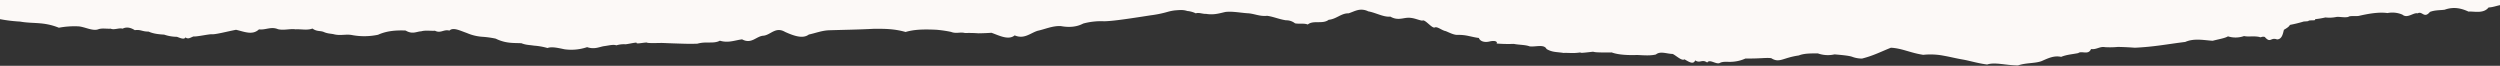 <svg id="elements" xmlns="http://www.w3.org/2000/svg" viewBox="0 0 1330 35"><rect x="0" y="0" width="1330" height="35" fill="#333333" stroke="none"/><defs><style>.cls-1{fill:#fcf9f7;}</style></defs><title>rip-course-landing-immersive-overview</title><path class="cls-1" d="M1330,0V2.74c-2.2.45-4,1.17-6.08,1.23-2.73,3.51-7.82,1.94-10.68,2.2-4-1.86-8-2.67-12.7-1-2.6.35-5,.12-7.81,1.16-3.12,3.82-4.09-.7-6.54.78-2.21-.61-5.43,2.94-8.11.68a13.4,13.4,0,0,0-7.94-.84c-4.83-.69-10.75.48-15.15,1.48-1.18.33-5-.21-5.7.58-2.18.47-4.35-.17-6.28,0a18.06,18.06,0,0,1-5.88.27,43.09,43.09,0,0,1-5.38.91c-.55.23,1,.65-2.1.64-3.12.14.43.43-4,.6a71.14,71.14,0,0,1-7.29,1.79c-.58.41,0,.74-3.32,2.64-.51,2-1,5.1-3.69,5.1-3.45-1.27-3.35,2.27-6.49-1.31-1.57-.44-2.08.54-2.87,0-3.32-.64-5.63.07-8.16-.47a13.54,13.54,0,0,1-8.55.16c-1.63,1-4.52,1.41-8.13,2.35-4.19-.22-9.78-1.52-14.59.62-4.72.58-8.86,1.23-13.1,1.8s-8.6,1.05-13.72,1.28c-3.57-.26-6.52-.39-9.09-.42a43.65,43.65,0,0,1-6.81.12c-2.64-.54-4.6,1.44-7.41,1-1.41,3.42-5,.74-6.81,2.16-2.88.61-6.06.76-9.08,2-3.77-.82-6.92.72-10.42,2.26-3.58,1.31-8.18.8-12.53,2.29-6.27,0-12.27-1.87-16.42-.49-4.85-.58-9.28-2-13-2.64s-6.72-1.43-10-2a36.51,36.51,0,0,0-11-.5c-6.78-1-11.29-3.49-17.2-3.78-5.1,2-9.25,4.23-15.4,5.77a15,15,0,0,1-5.35-1c-1.32-.4-3.19-.73-9.25-1.23a15.9,15.9,0,0,1-8.83-.51c-3.23,0-7.23-.12-10.16,1.08-8.75,1.26-10.28,4.21-14.7,1.44-3.08-.35-5.57.29-13.71.19a19.72,19.72,0,0,1-7,1.73c-2.34.21-4.89-.37-6.71.68-2,.85-5.28-2.29-6.63-.26-2.79-2-3.83.62-6.38-1.16-1,2.48-3.49.67-5.71-.56-1.41,1-4.17-1.81-6.26-2.87-3,0-6.6-1.68-8.93.29-2.84.72-6.13.47-9.87.27-8.17.29-12-.74-13.63-1.36-10.36.12-8.75-.29-10.09-.37-4.93.58-7.11.79-6.41.34-4.35.65-5.48.18-9.19.29-3.44-.55-6-.27-9-2.09-1.36-2.72-5.79-1-9-1.4-2.19-.87-5.73-.76-8.37-1.31a78.16,78.16,0,0,1-9.22-.2c.6-.69-.3-1.89-3.74-1.08-2.8.69-5.14-.2-5.66-1.88-1.52-.14-3.31-.59-5.25-1a25.05,25.05,0,0,0-6-.64c-1.88.15-4.26-1.11-6.4-2-1.93-.29-4.48-2.59-5.78-1.95-1.55.73-5.32-4.72-6.72-3.6-1.93-.34-4.08-1.3-5.94-1.47-3.81-.59-6.52,1.87-11.05-.71-3.4.45-7.9-2.15-11.72-2.78a8.05,8.05,0,0,0-5.63-.65c-1.67.39-3.22,1.2-4.89,1.72-3.77-.17-6.52,3.1-10.52,3.41-3.23,2.51-8.24.06-11.13,2.52-2-.8-4.48-.18-6.78-.63a7.44,7.44,0,0,0-4.85-1.61c-3.93-.64-6.64-1.93-10-2.39-4.09.44-7-1.27-10.61-1.37-3.71-.27-8.08-1.13-11.63-.67-3.37.78-6.24,1.68-10.28,1-1.67.14-3.88-.9-5.41-.26a12.81,12.81,0,0,0-4.57-1.26c-2.27-.79-4.37-.47-6.6-.32a25.54,25.54,0,0,0-3.83.78,58.15,58.15,0,0,1-9.06,1.84c-16.67,2.62-21,3.05-24.6,3.17a36.14,36.14,0,0,0-11.26,1.21c-3.34,1.77-7.29,2.2-11.93,1.34-4.45-.18-8.21,1.62-12.27,2.5-3.9,1.18-7.15,4.66-12.25,2.45-3.3,2.76-8.39,0-12.35-1.38q-3.39.24-6.9.28a69.11,69.11,0,0,0-7.18-.15c-2.64-.69-4.62.51-7.45-.61a65.57,65.57,0,0,0-7.77-1.13c-5.87-.26-11.43-.31-16.38,1.19-6.12-1.76-11.53-1.73-17.06-1.69-3.93.21-7.87.34-11.81.45s-7.86.2-11.76.32-7.24,1.51-10.86,2.27c-3.06,2.32-7.53.91-12.63-1.39-5-2.92-7.47,1.42-11.32,2-4,.11-6.42,4.74-11.55,1.95-3.89.51-7.39,2.07-11.81.72-3.38,1.82-7.31.23-11.94,1.59-4.25.16-7.88,0-11-.1-3-.08-5.21-.2-8.07-.29-5.4.12-7.65.09-7.78-.21-1.62-.11-6.13,1.05-5.53,0-2.14.19-4.37.78-5.85.92a13.44,13.44,0,0,0-4.91.56c-1.64-.59-3.9.09-6.36.4s-5.18,1.94-9.2.56a26.31,26.31,0,0,1-12,1.14c-3.72-.78-6.85-1.5-9.08-.68A36,36,0,0,0,284,24.27c-2.21-.37-4.15-.28-6.6-1.27-4-.22-8.18.26-13.71-2.45a50.49,50.49,0,0,0-7.35-1,25.06,25.06,0,0,1-8-2c-3.67-1.26-7.26-3.21-9.26-1.27-3-.83-4.63,1.63-7.67.07-2.42.15-5-.35-7.36.31-2.5.11-4.57,1.77-8.26-.42-5.73-.24-10.44.33-14.66,2.25a35.46,35.46,0,0,1-14.14.11c-3.17-.51-6,.51-9.43-.39-1.62-.37-3.25-.28-5.2-1.15s-3.66-.1-6.15-1.88c-2.65,1.07-5.88.25-8.93.42-3.07-.43-6.24.69-9.4-.07-3.7-1.57-6.65.56-10.1.09-3.5,3.31-7.87,1.2-12.22.23-4.93.95-11.3,2.67-13.19,2.36-2.23.13-8,1.41-9.47,1.18-2.13.87-2.7,1.52-4.31.5-.52,1.4-3,.21-4.47-.31a21.7,21.7,0,0,1-6.82-1.17c-4.26-.2-6.68-.87-8.25-1.61-3.4.06-4.1-1.2-7.33-.75-1.58-1-4-2.08-6.48-.8-2.09-.55-4.45.85-6.38,0-2.13.15-4.41-.36-6.39.26-3.07,1.3-7.51-1.37-11-1.5a44.8,44.8,0,0,0-10.14.74c-8.32-3.33-13.53-2-20.65-3.27A80.21,80.21,0,0,1,0,10.19V0Z"/></svg>